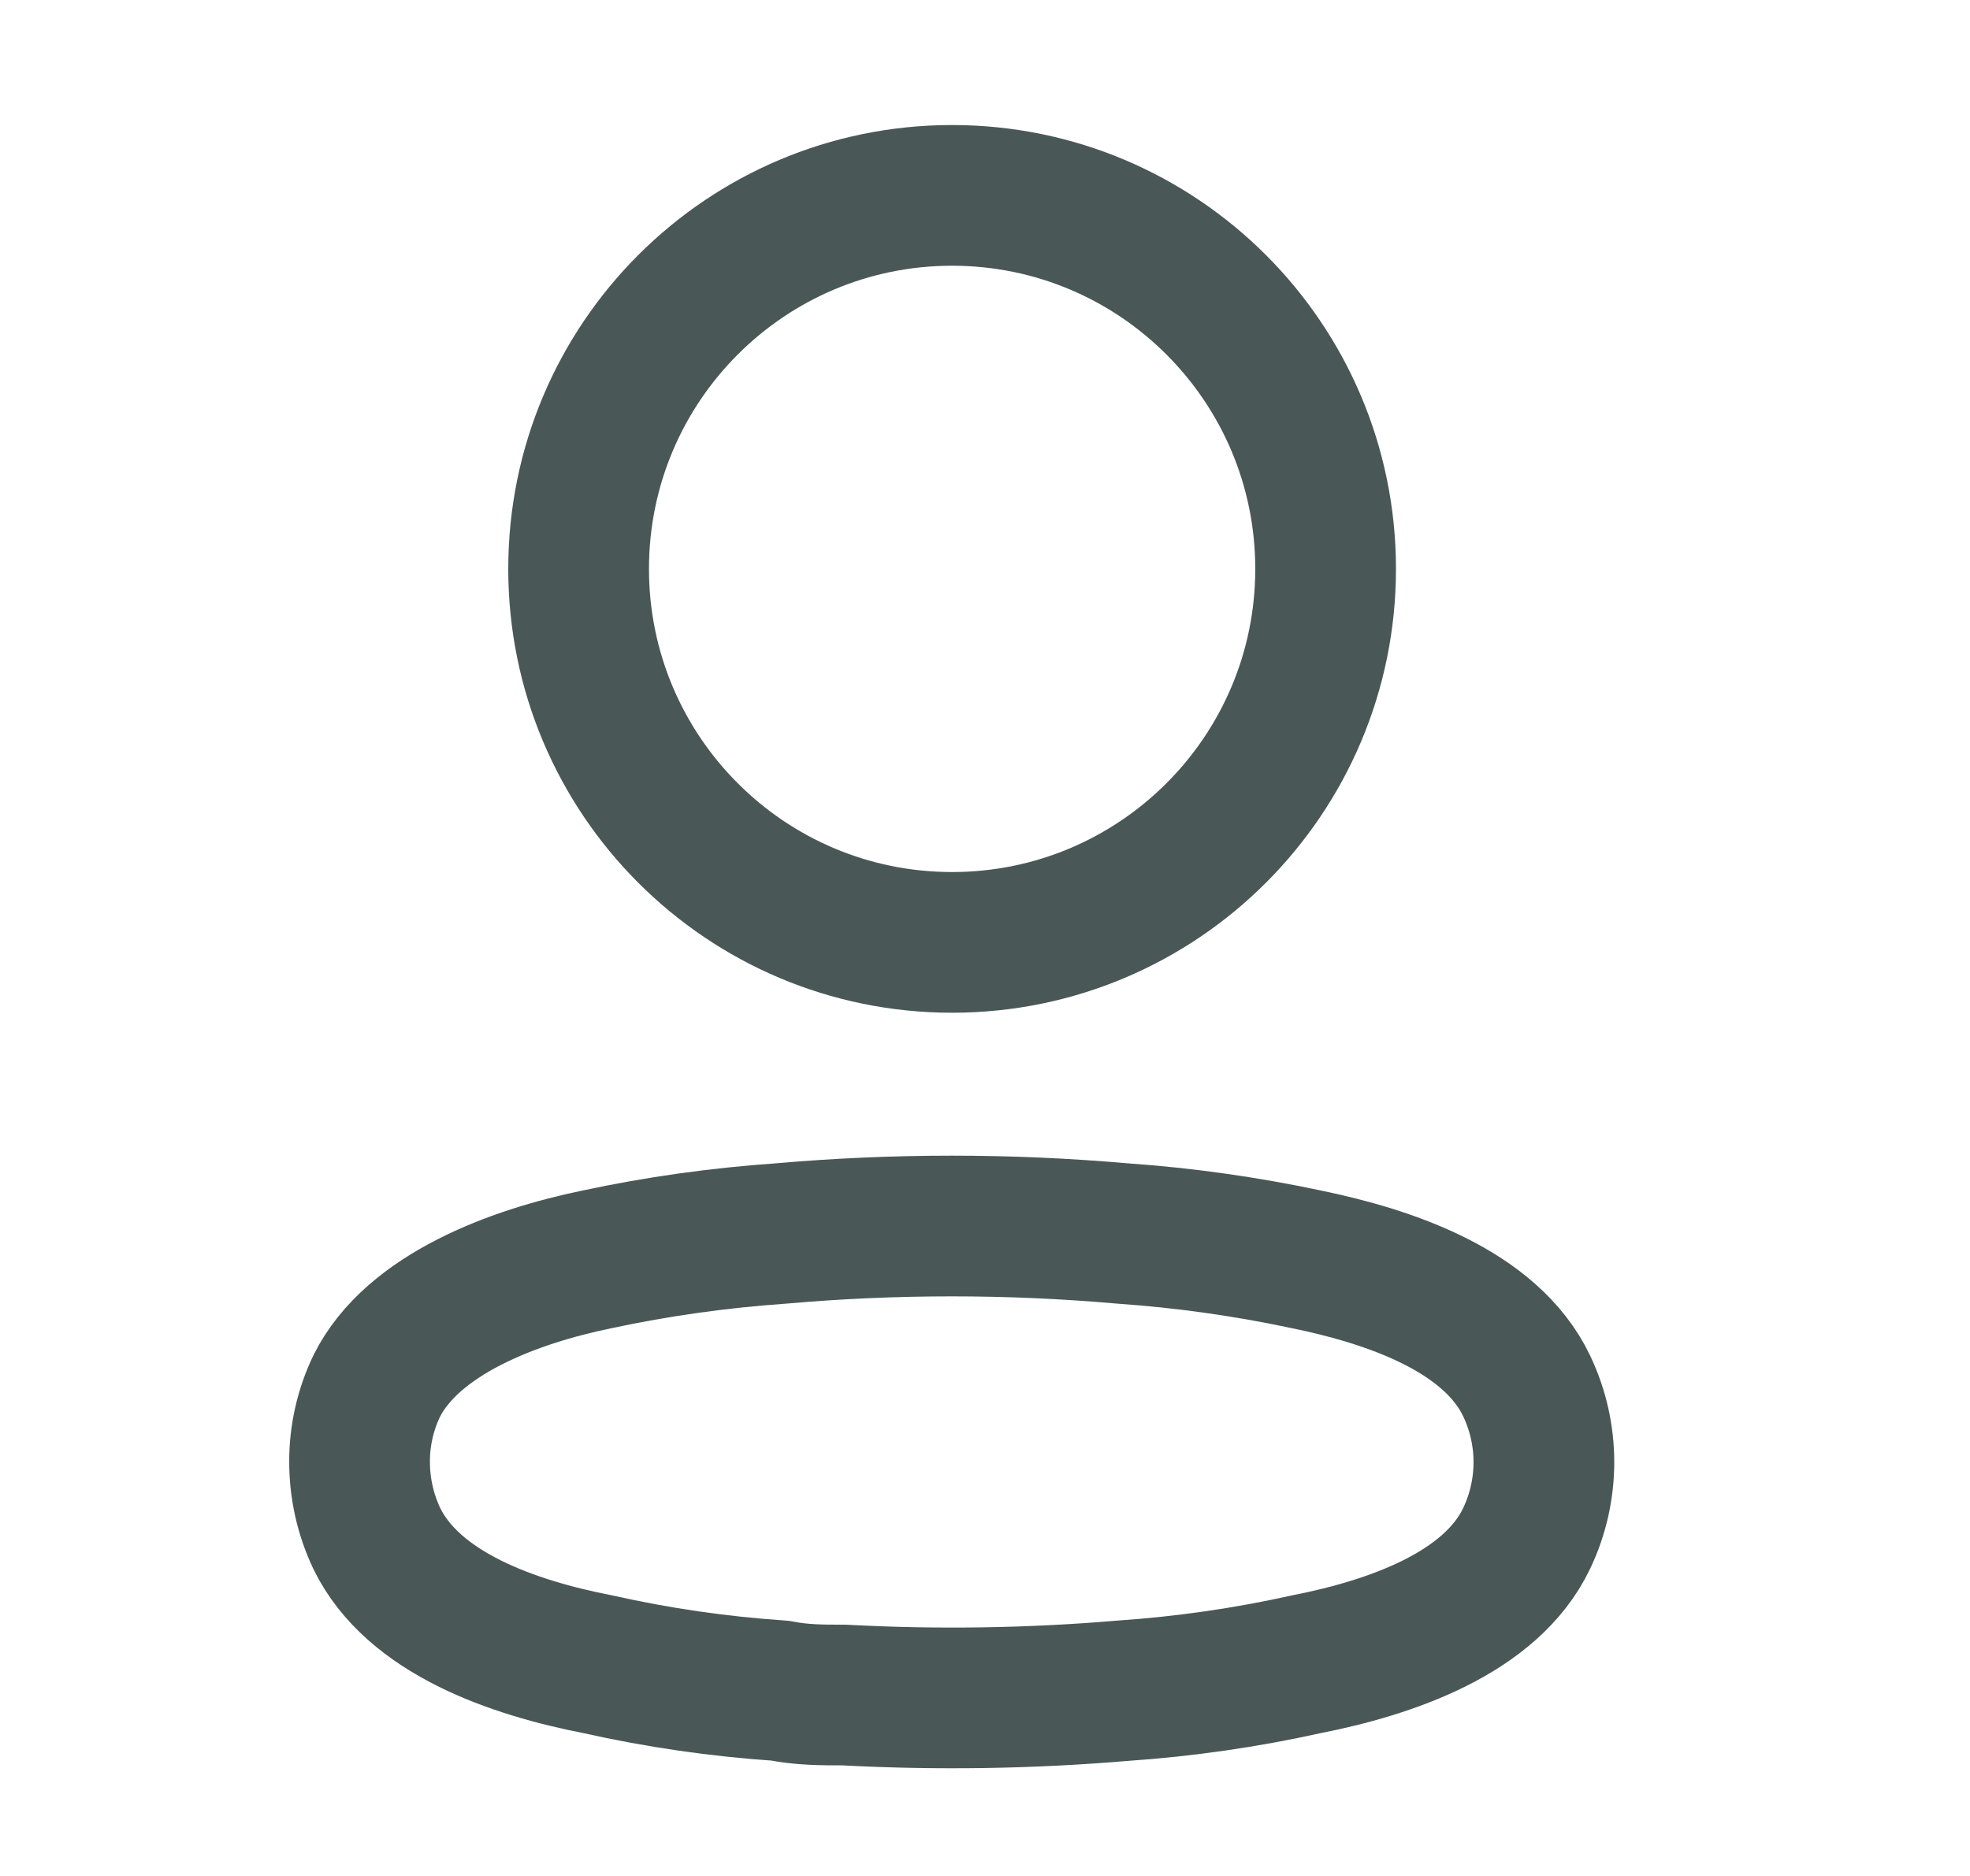 <svg width="21" height="20" viewBox="0 0 21 20" fill="none" xmlns="http://www.w3.org/2000/svg">
<path d="M10.149 10.047C12.348 10.047 14.131 8.264 14.131 6.065C14.131 3.866 12.348 2.083 10.149 2.083C7.95 2.083 6.168 3.866 6.168 6.065C6.168 8.264 7.95 10.047 10.149 10.047Z" stroke="#1D2E2E" stroke-opacity="0.8" stroke-width="1.5" stroke-linecap="round" stroke-linejoin="round"/>
<path fill-rule="evenodd" clip-rule="evenodd" d="M3.833 15.584C3.832 15.305 3.895 15.028 4.016 14.776C4.398 14.013 5.473 13.609 6.366 13.426C7.009 13.288 7.662 13.197 8.318 13.151C9.534 13.044 10.757 13.044 11.972 13.151C12.629 13.197 13.281 13.289 13.925 13.426C14.817 13.609 15.893 13.975 16.274 14.776C16.519 15.29 16.519 15.887 16.274 16.401C15.893 17.201 14.817 17.568 13.925 17.743C13.282 17.886 12.629 17.98 11.972 18.025C10.983 18.109 9.989 18.124 8.997 18.071C8.768 18.071 8.547 18.071 8.318 18.025C7.664 17.981 7.014 17.887 6.373 17.743C5.473 17.568 4.405 17.201 4.016 16.401C3.895 16.145 3.833 15.867 3.833 15.584Z" stroke="#1D2E2E" stroke-opacity="0.8" stroke-width="1.5" stroke-linecap="round" stroke-linejoin="round"/>
</svg>
